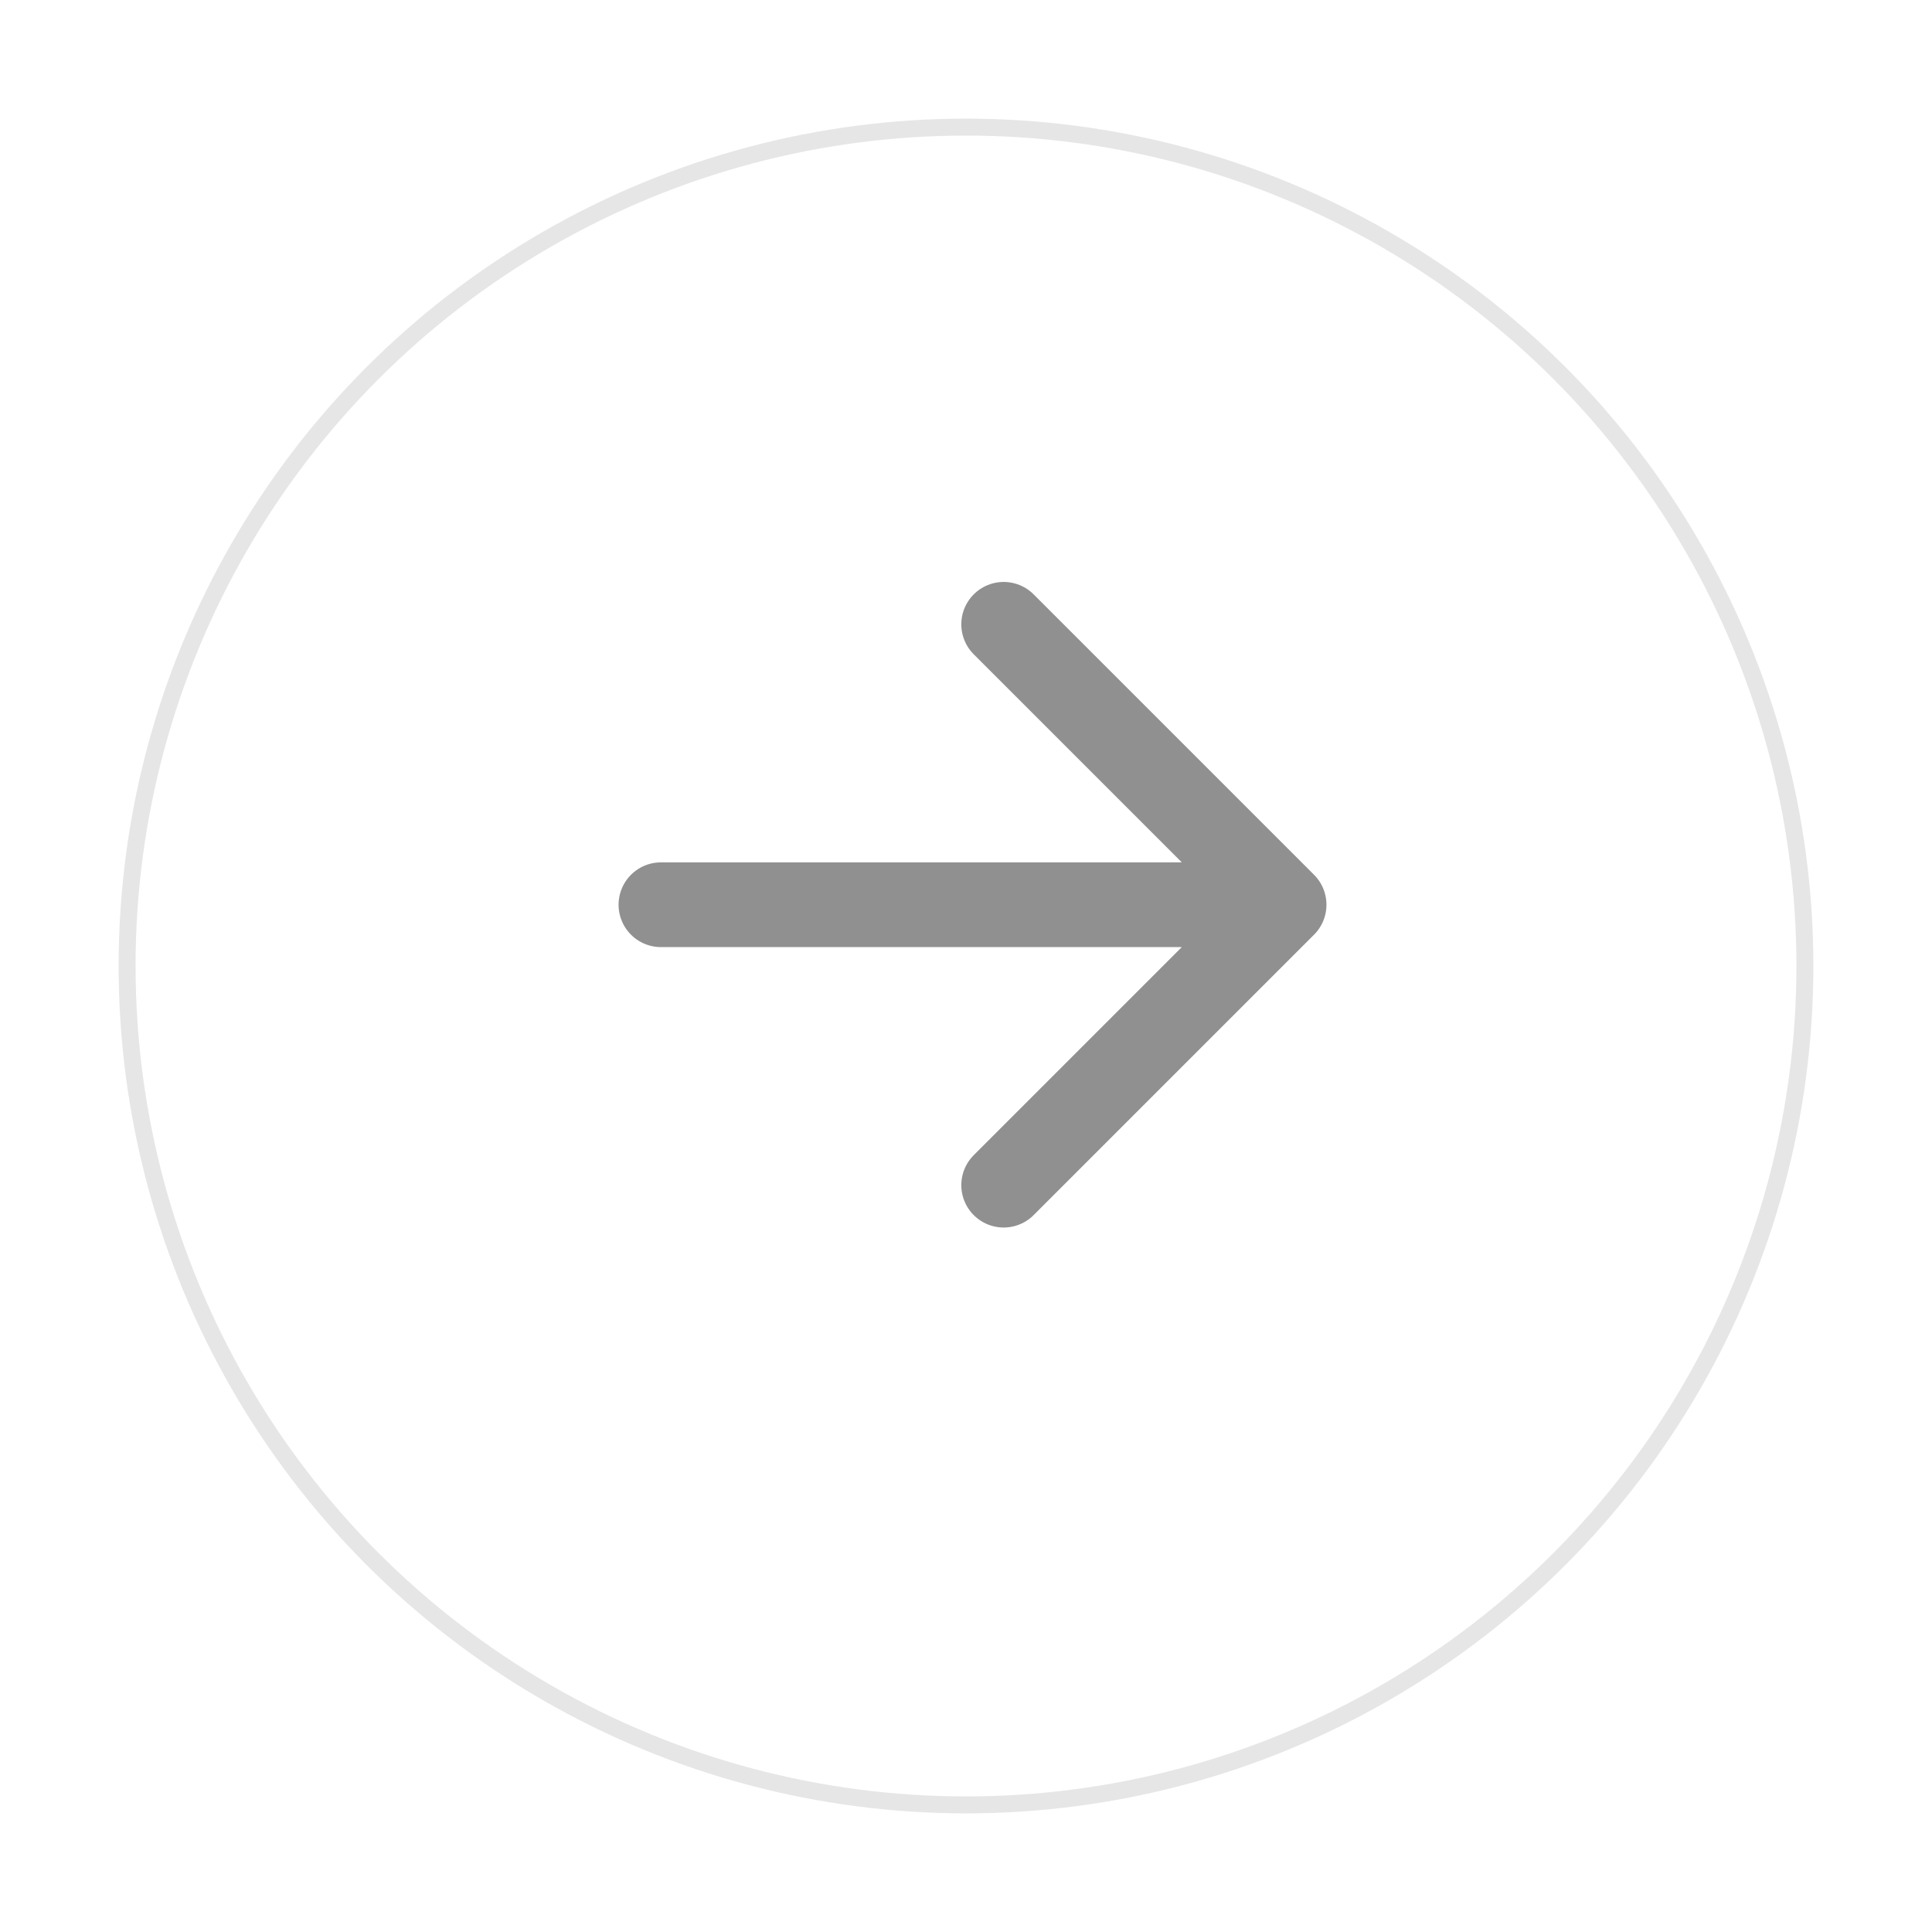 <svg width="114" height="114" viewBox="0 0 114 114" fill="none" xmlns="http://www.w3.org/2000/svg">
<g filter="url(#filter0_d_1135_52)">
<circle cx="57" cy="53" r="50" fill="white"/>
<circle cx="57" cy="53" r="49.5" stroke="#E6E6E6"/>
</g>
<path d="M39 53.385H75.769M75.769 53.385L59.223 36.839M75.769 53.385L59.223 69.931" stroke="#909090" stroke-width="5" stroke-linecap="round" stroke-linejoin="round"/>
<defs>
<filter id="filter0_d_1135_52" x="0.6" y="0.6" width="112.8" height="112.8" filterUnits="userSpaceOnUse" color-interpolation-filters="sRGB">
<feFlood flood-opacity="0" result="BackgroundImageFix"/>
<feColorMatrix in="SourceAlpha" type="matrix" values="0 0 0 0 0 0 0 0 0 0 0 0 0 0 0 0 0 0 127 0" result="hardAlpha"/>
<feOffset dy="4"/>
<feGaussianBlur stdDeviation="3.2"/>
<feComposite in2="hardAlpha" operator="out"/>
<feColorMatrix type="matrix" values="0 0 0 0 0.839 0 0 0 0 0.839 0 0 0 0 0.839 0 0 0 1 0"/>
<feBlend mode="normal" in2="BackgroundImageFix" result="effect1_dropShadow_1135_52"/>
<feBlend mode="normal" in="SourceGraphic" in2="effect1_dropShadow_1135_52" result="shape"/>
</filter>
</defs>
</svg>
